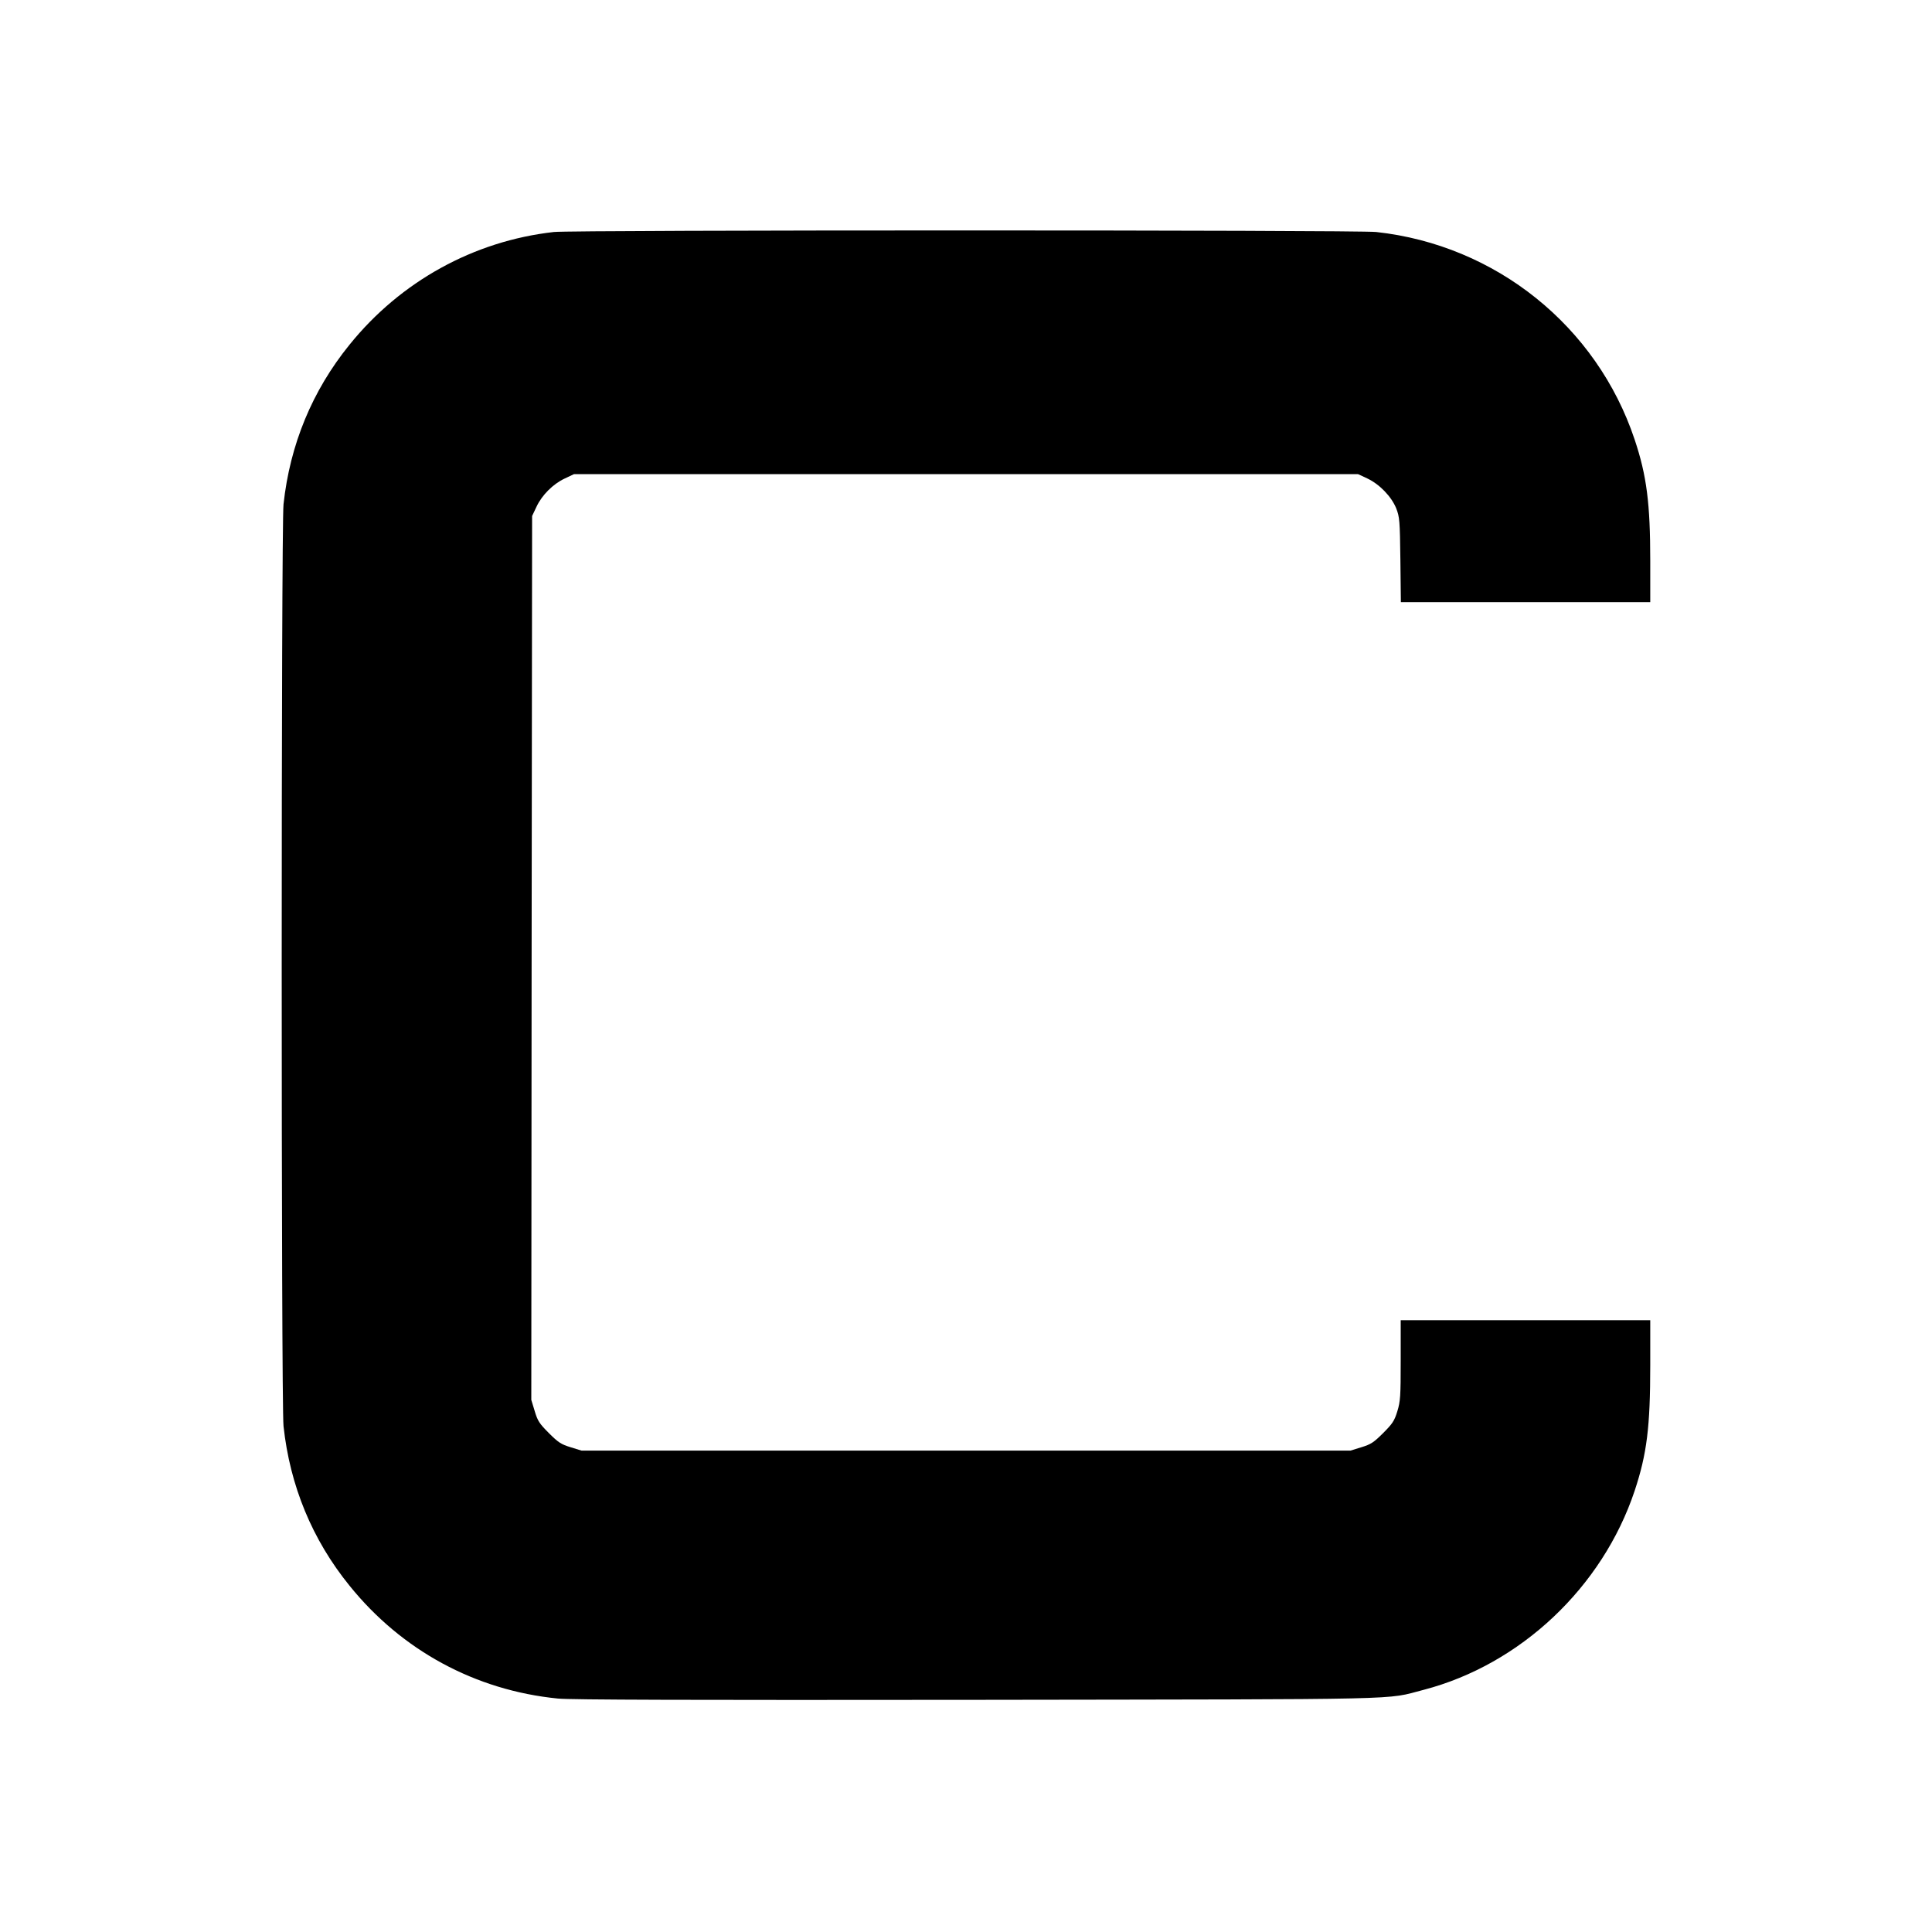 <?xml version="1.0" standalone="no"?>
<!DOCTYPE svg PUBLIC "-//W3C//DTD SVG 20010904//EN"
 "http://www.w3.org/TR/2001/REC-SVG-20010904/DTD/svg10.dtd">
<svg version="1.0" xmlns="http://www.w3.org/2000/svg"
 width="1200pt" height="1200pt" viewBox="0 0 1200 1200"
 preserveAspectRatio="xMidYMid meet">
<g transform="translate(0,1200) scale(0.1,-0.1)"
fill="#000000" stroke="none">
<path d="M3440 10559 c-498 -56 -952 -307 -1269 -700 -232 -286 -370 -621
-410 -991 -15 -136 -15 -5590 0 -5726 40 -370 178 -705 410 -991 324 -402 781
-650 1294 -701 78 -8 835 -10 2605 -8 2742 4 2527 -1 2772 62 602 157 1111
637 1311 1236 76 229 97 396 97 780 l0 280 -775 0 -775 0 0 -249 c0 -225 -2
-255 -21 -317 -18 -59 -30 -77 -88 -135 -58 -58 -76 -70 -135 -88 l-68 -21
-2388 0 -2388 0 -68 21 c-59 18 -77 30 -135 88 -59 59 -70 76 -88 137 l-21 69
2 2745 3 2745 27 57 c34 73 103 142 176 176 l57 27 2435 0 2435 0 58 -27 c76
-36 149 -112 179 -185 21 -55 23 -74 26 -320 l3 -263 775 0 774 0 0 255 c0
358 -22 531 -97 755 -235 704 -862 1208 -1605 1289 -118 13 -4993 13 -5108 0z"/>
</g>
</svg>
